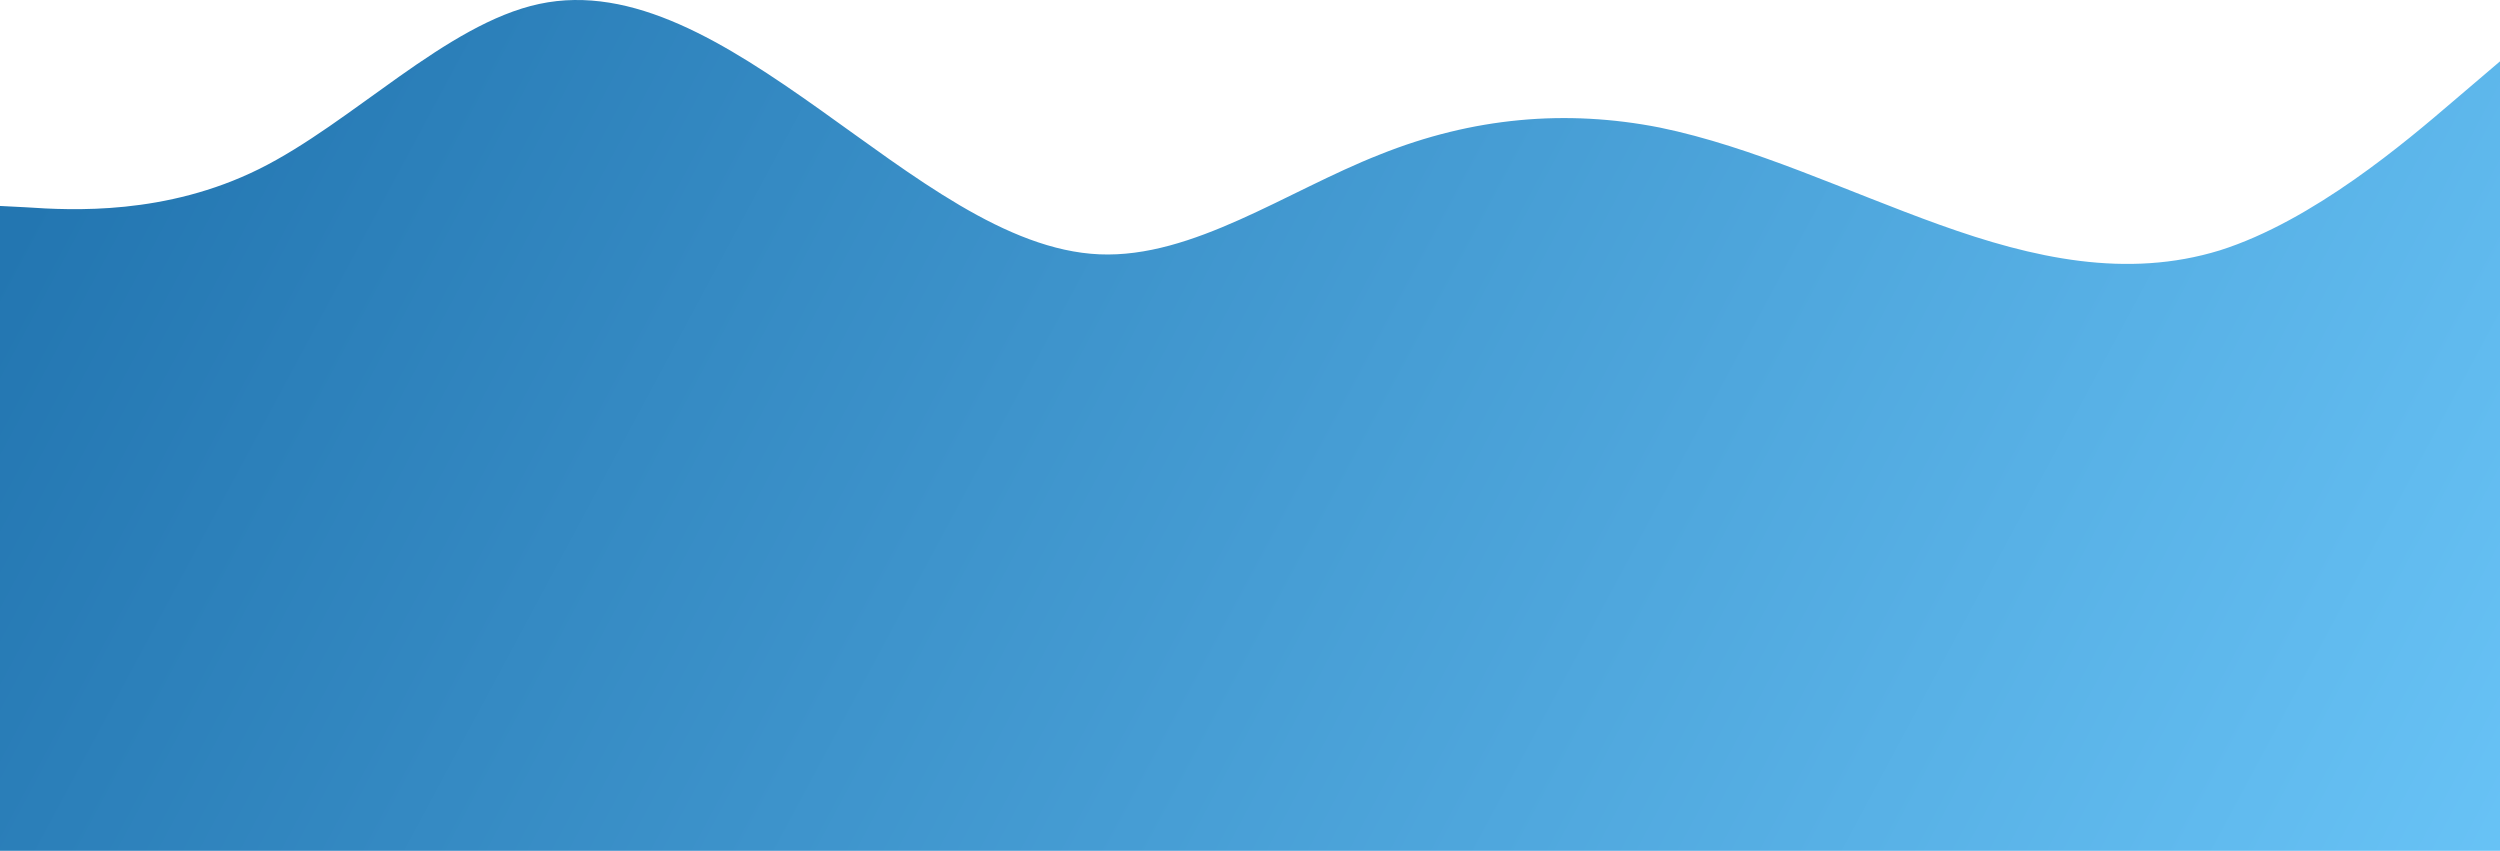 <svg width="1431" height="487" viewBox="0 0 1431 487" fill="none" xmlns="http://www.w3.org/2000/svg">
<path d="M-12 117.277L14.776 118.646C41.391 120.472 94.942 123.211 148.333 96.737C201.724 70.263 255.276 13.663 308.667 2.252C362.058 -9.159 415.609 24.618 469 62.503C522.391 100.388 575.942 143.295 629.333 145.577C682.724 147.859 736.276 109.517 789.667 88.521C843.058 67.068 896.609 62.503 950 73.001C1003.39 83.956 1056.94 109.517 1110.33 128.688C1163.72 147.859 1217.28 159.727 1270.67 143.295C1324.06 126.406 1377.61 80.761 1404.22 57.939L1431 35.116V487H1404.22C1377.61 487 1324.06 487 1270.67 487C1217.28 487 1163.72 487 1110.33 487C1056.94 487 1003.39 487 950 487C896.609 487 843.058 487 789.667 487C736.276 487 682.724 487 629.333 487C575.942 487 522.391 487 469 487C415.609 487 362.058 487 308.667 487C255.276 487 201.724 487 148.333 487C94.942 487 41.391 487 14.776 487H-12V117.277Z" fill="url(#paint0_linear_1_35)"/>
<defs>
<linearGradient id="paint0_linear_1_35" x1="1465.51" y1="487" x2="187.342" y2="-198.389" gradientUnits="userSpaceOnUse">
<stop stop-color="#69C4F7"/>
<stop offset="1" stop-color="#2376B1"/>
</linearGradient>
</defs>
</svg>
